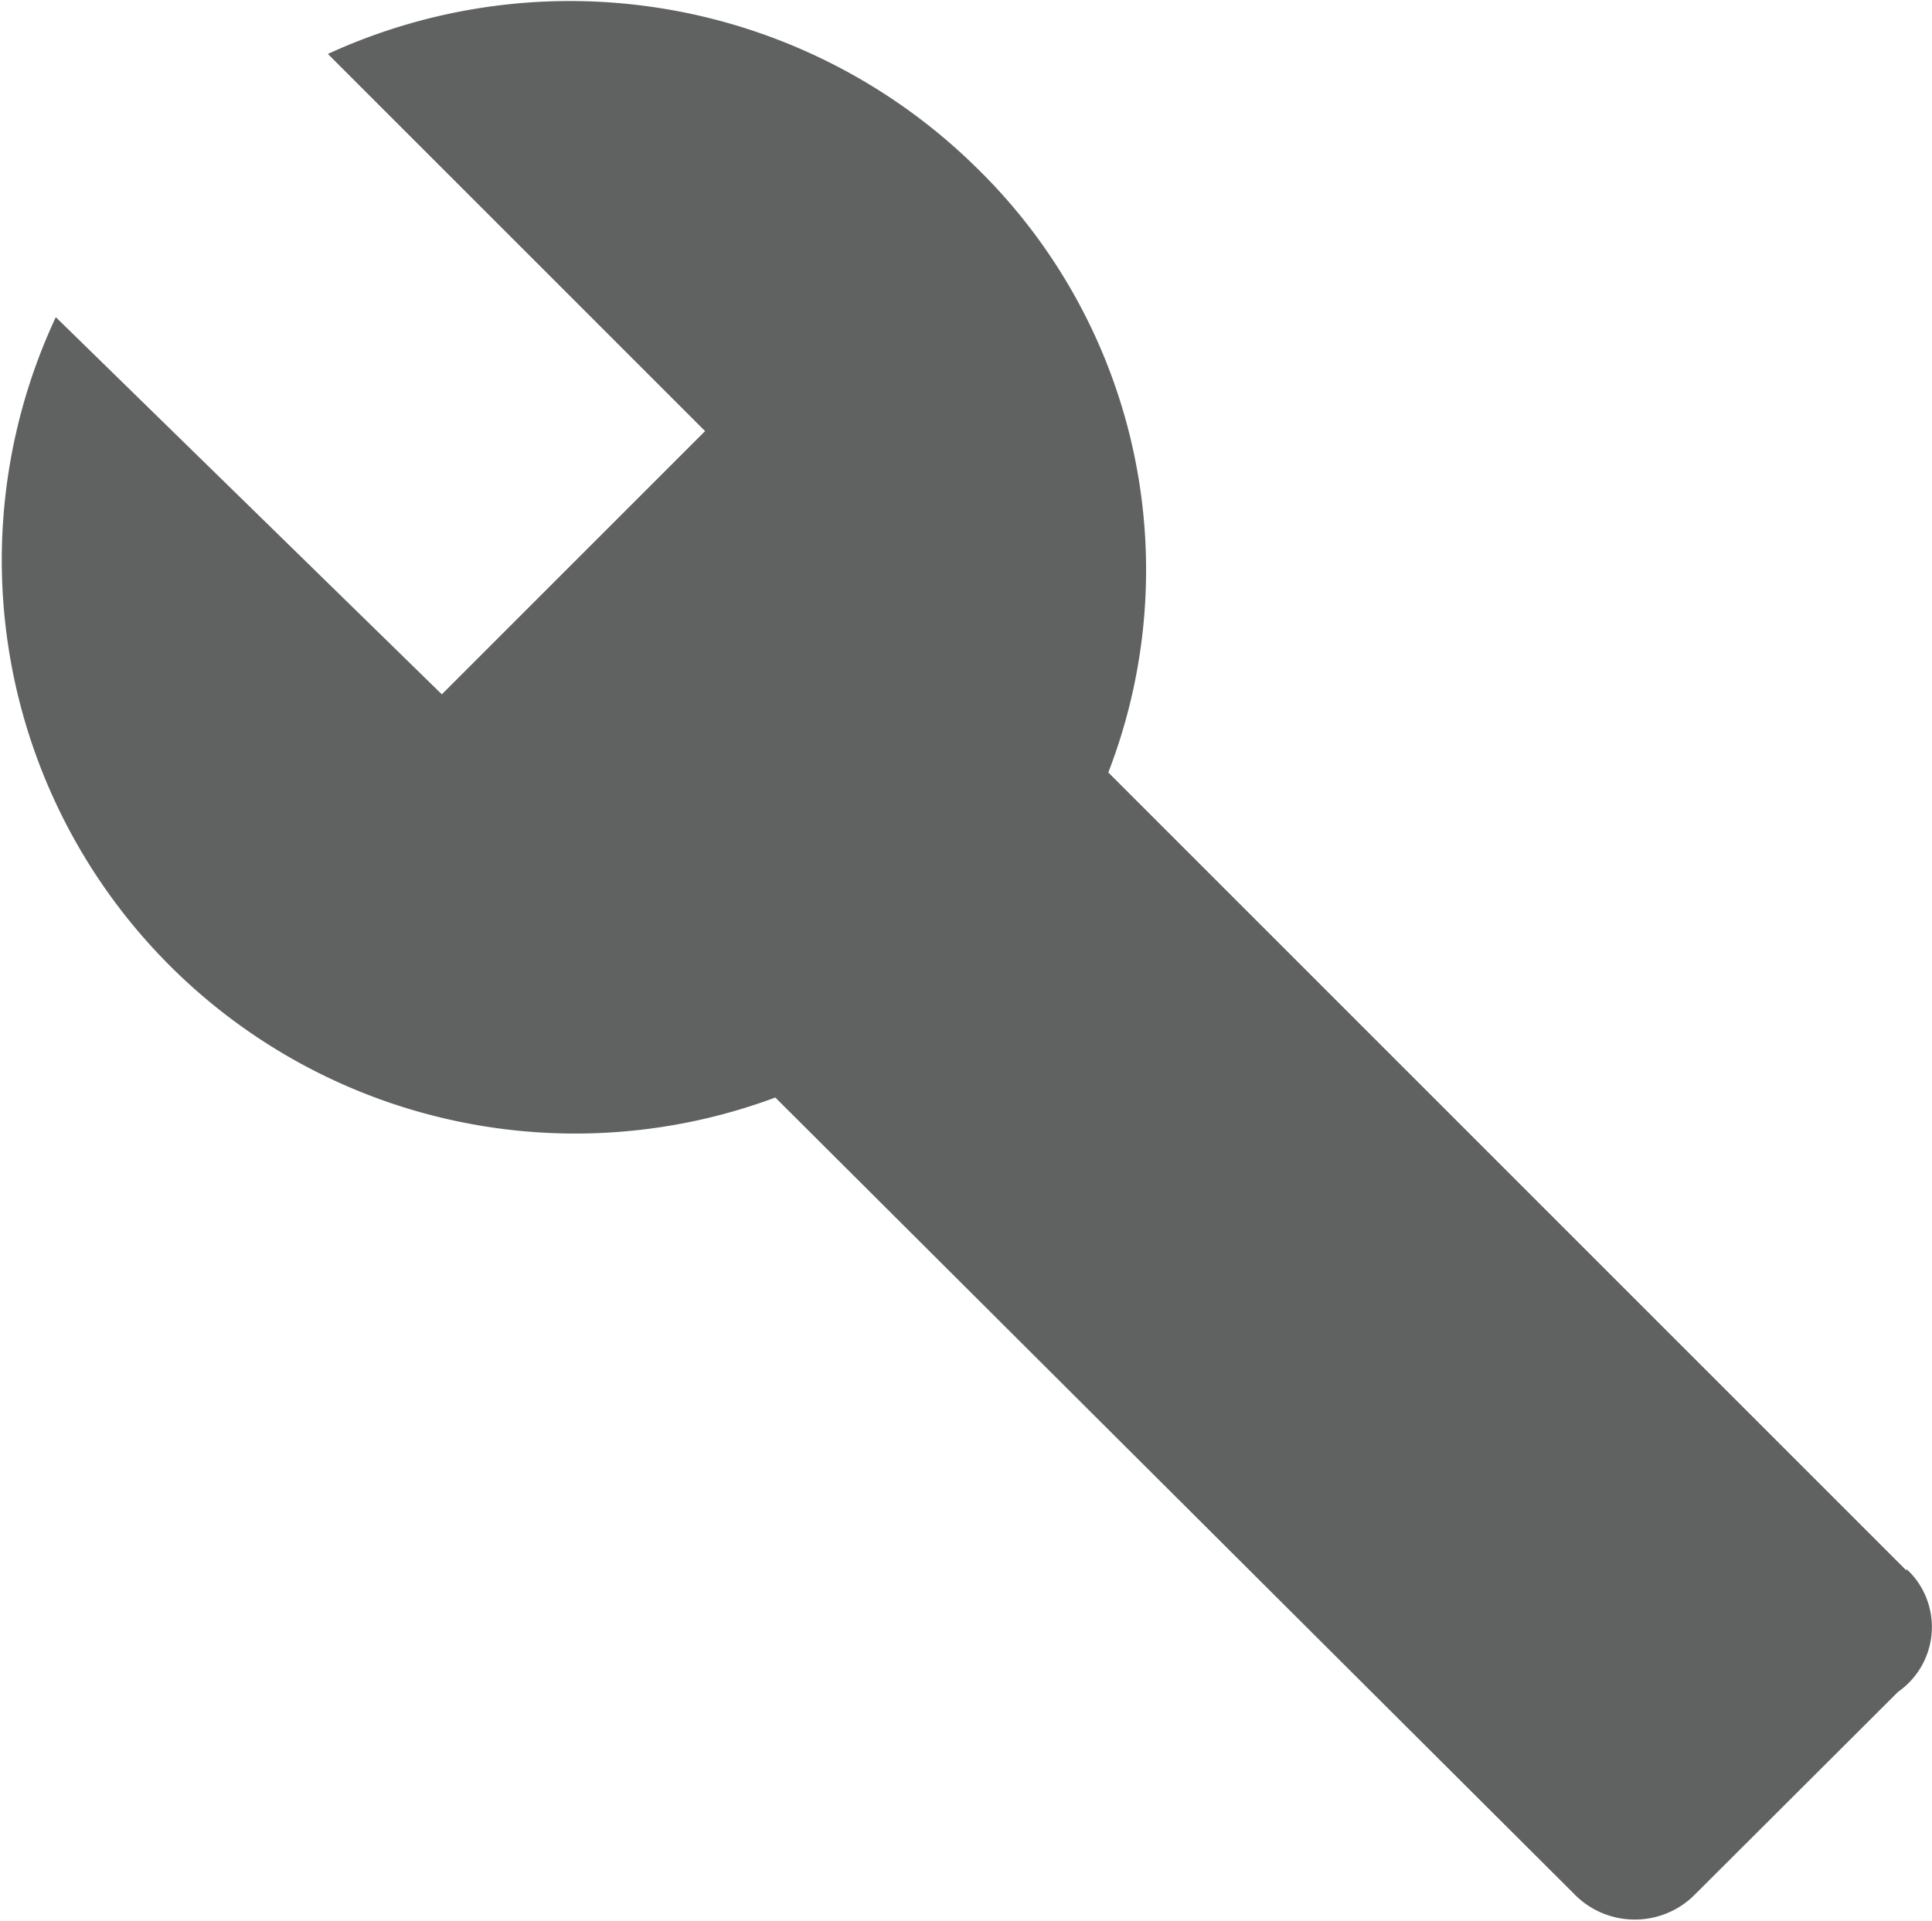 <svg id="Layer_1" data-name="Layer 1" xmlns="http://www.w3.org/2000/svg" viewBox="0 0 41.54 41.31"><defs><style>.cls-1{fill:#606161;}</style></defs><title>icon_fix</title><path id="ic_build_24px" data-name="ic build 24px" class="cls-1" d="M317.86,434.06,300.7,416.9a12.08,12.08,0,0,0-2.83-13,12.46,12.46,0,0,0-13.95-2.45l8.11,8.11-5.66,5.66-8.3-8.11a12.33,12.33,0,0,0,15.47,16.78L310.7,441a1.82,1.82,0,0,0,2.58.06l.06-.06,4.34-4.33a1.7,1.7,0,0,0,.42-2.37,1.55,1.55,0,0,0-.24-.27Z" transform="translate(-276.87 -400.29)"/></svg>